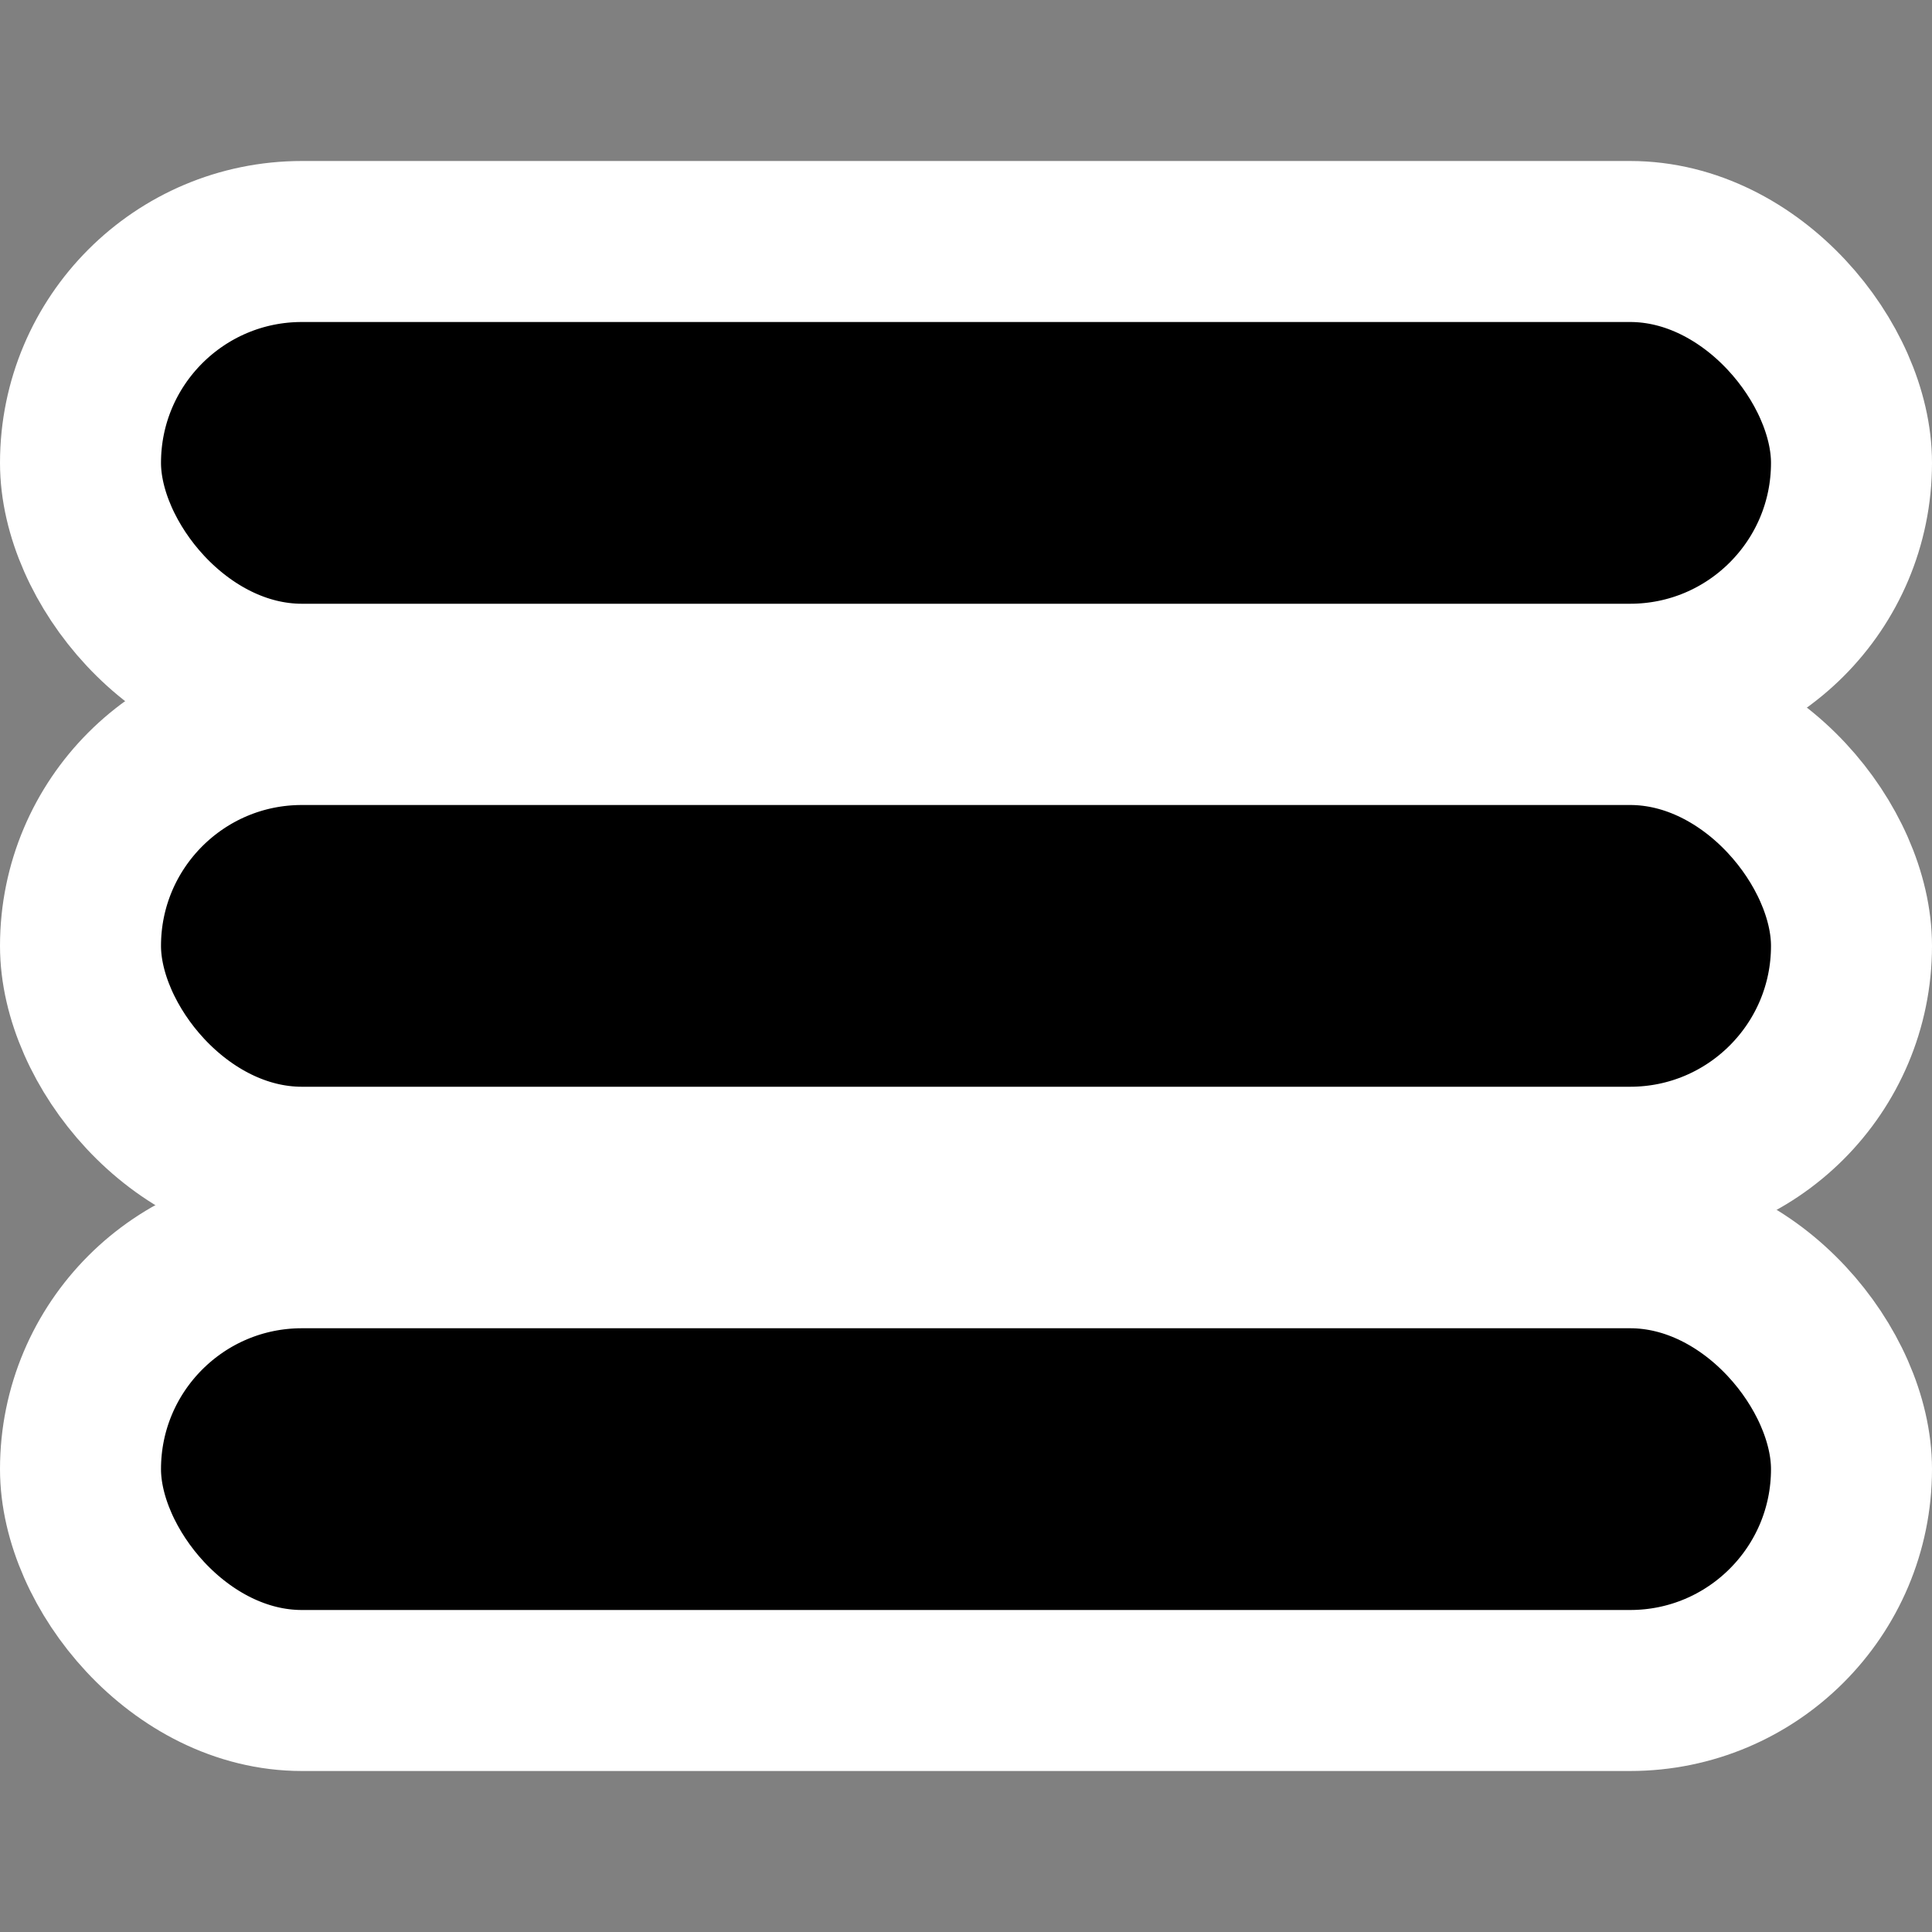 <?xml version="1.0" encoding="UTF-8"?>
<!-- Created with Inkscape (http://www.inkscape.org/) -->
<svg id="svg2383" width="48px" height="48px" xmlns="http://www.w3.org/2000/svg" xmlns:cc="http://creativecommons.org/ns#" xmlns:dc="http://purl.org/dc/elements/1.1/" xmlns:rdf="http://www.w3.org/1999/02/22-rdf-syntax-ns#">
 <rect width="100%" height="100%" fill="#808080" stroke="none"/>
 <g id="layer1">
  <rect id="rect2397" width="48" height="48" style="fill:none"/>
  <rect id="rect3168" x="2" y="6" width="44" height="11" ry="5.5" style="stroke-linecap:round;stroke-linejoin:round;stroke-width:4;stroke:#fff"/>
  <rect id="rect3182" x="2" y="31" width="44" height="11" ry="5.5" style="stroke-linecap:round;stroke-linejoin:round;stroke-width:4;stroke:#fff"/>
  <rect id="rect3184" x="2" y="18" width="44" height="11" ry="5.5" style="stroke-linecap:round;stroke-linejoin:round;stroke-width:4;stroke:#fff"/>
 </g>
</svg>
